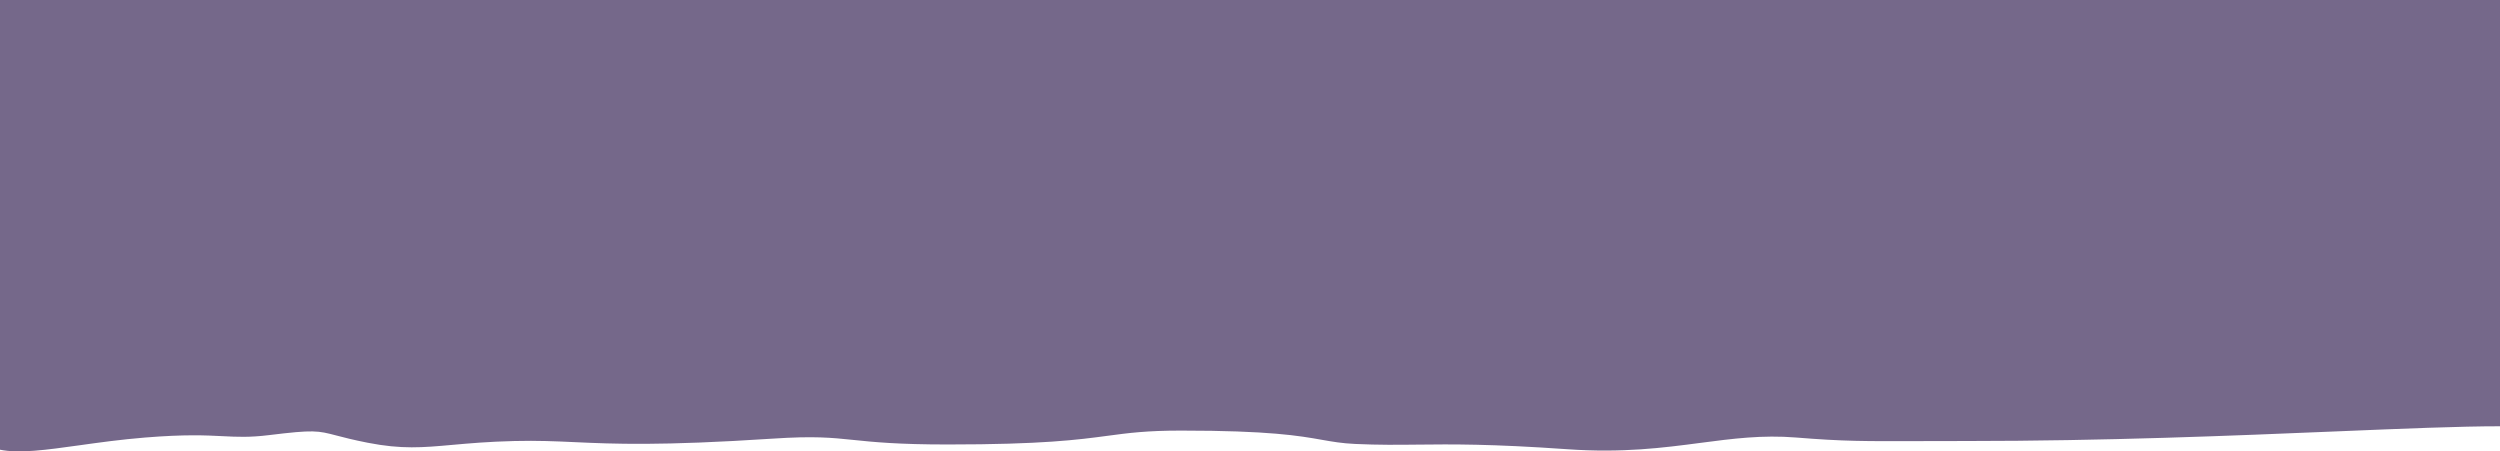 <svg width="360" height="65" viewBox="0 0 360 65" fill="none" xmlns="http://www.w3.org/2000/svg">
<g filter="url(#filter0_b_6046_6855)">
<path fill-rule="evenodd" clip-rule="evenodd" d="M360 0H0V54H3.05176e-05V64.757C2.768 65.332 6.638 64.792 11.421 64.124C14.264 63.727 17.429 63.285 20.877 63.006C26.653 62.537 29.616 62.686 32.066 62.809C34.184 62.916 35.917 63.003 38.75 62.655C45.199 61.863 45.754 62.008 48.464 62.718C49.498 62.989 50.846 63.342 52.956 63.756C57.847 64.717 60.849 64.448 65.123 64.063C67.523 63.848 70.325 63.596 74.088 63.506C77.432 63.426 79.963 63.542 82.773 63.67C88.339 63.924 95.003 64.228 111.25 63.164C117.268 62.77 119.706 63.022 122.879 63.35C125.746 63.647 129.213 64.006 136.464 64.006C150.128 64.006 155.222 63.325 159.466 62.758C162.496 62.352 165.094 62.005 170.071 62.005C182.829 62.005 187.111 62.761 190.357 63.334C191.912 63.608 193.229 63.84 195.125 63.928C198.566 64.086 201.228 64.057 204.155 64.025C209.022 63.972 214.62 63.91 225.75 64.692C233.653 65.246 239.505 64.478 244.855 63.776C249.501 63.166 253.769 62.606 258.67 63.005C265.425 63.556 268.546 63.546 276.32 63.52C278.254 63.513 280.475 63.506 283.112 63.506C303.099 63.506 321.604 62.737 336.344 62.124C346.1 61.719 354.206 61.382 360 61.382L360 54V0Z" fill="#19043C" fill-opacity="0.6"/>
</g>
<defs>
<filter id="filter0_b_6046_6855" x="-30" y="-30" width="420" height="125" filterUnits="userSpaceOnUse" color-interpolation-filters="sRGB">
<feFlood flood-opacity="0" result="BackgroundImageFix"/>
<feGaussianBlur in="BackgroundImageFix" stdDeviation="15"/>
<feComposite in2="SourceAlpha" operator="in" result="effect1_backgroundBlur_6046_6855"/>
<feBlend mode="normal" in="SourceGraphic" in2="effect1_backgroundBlur_6046_6855" result="shape"/>
</filter>
</defs>
</svg>
